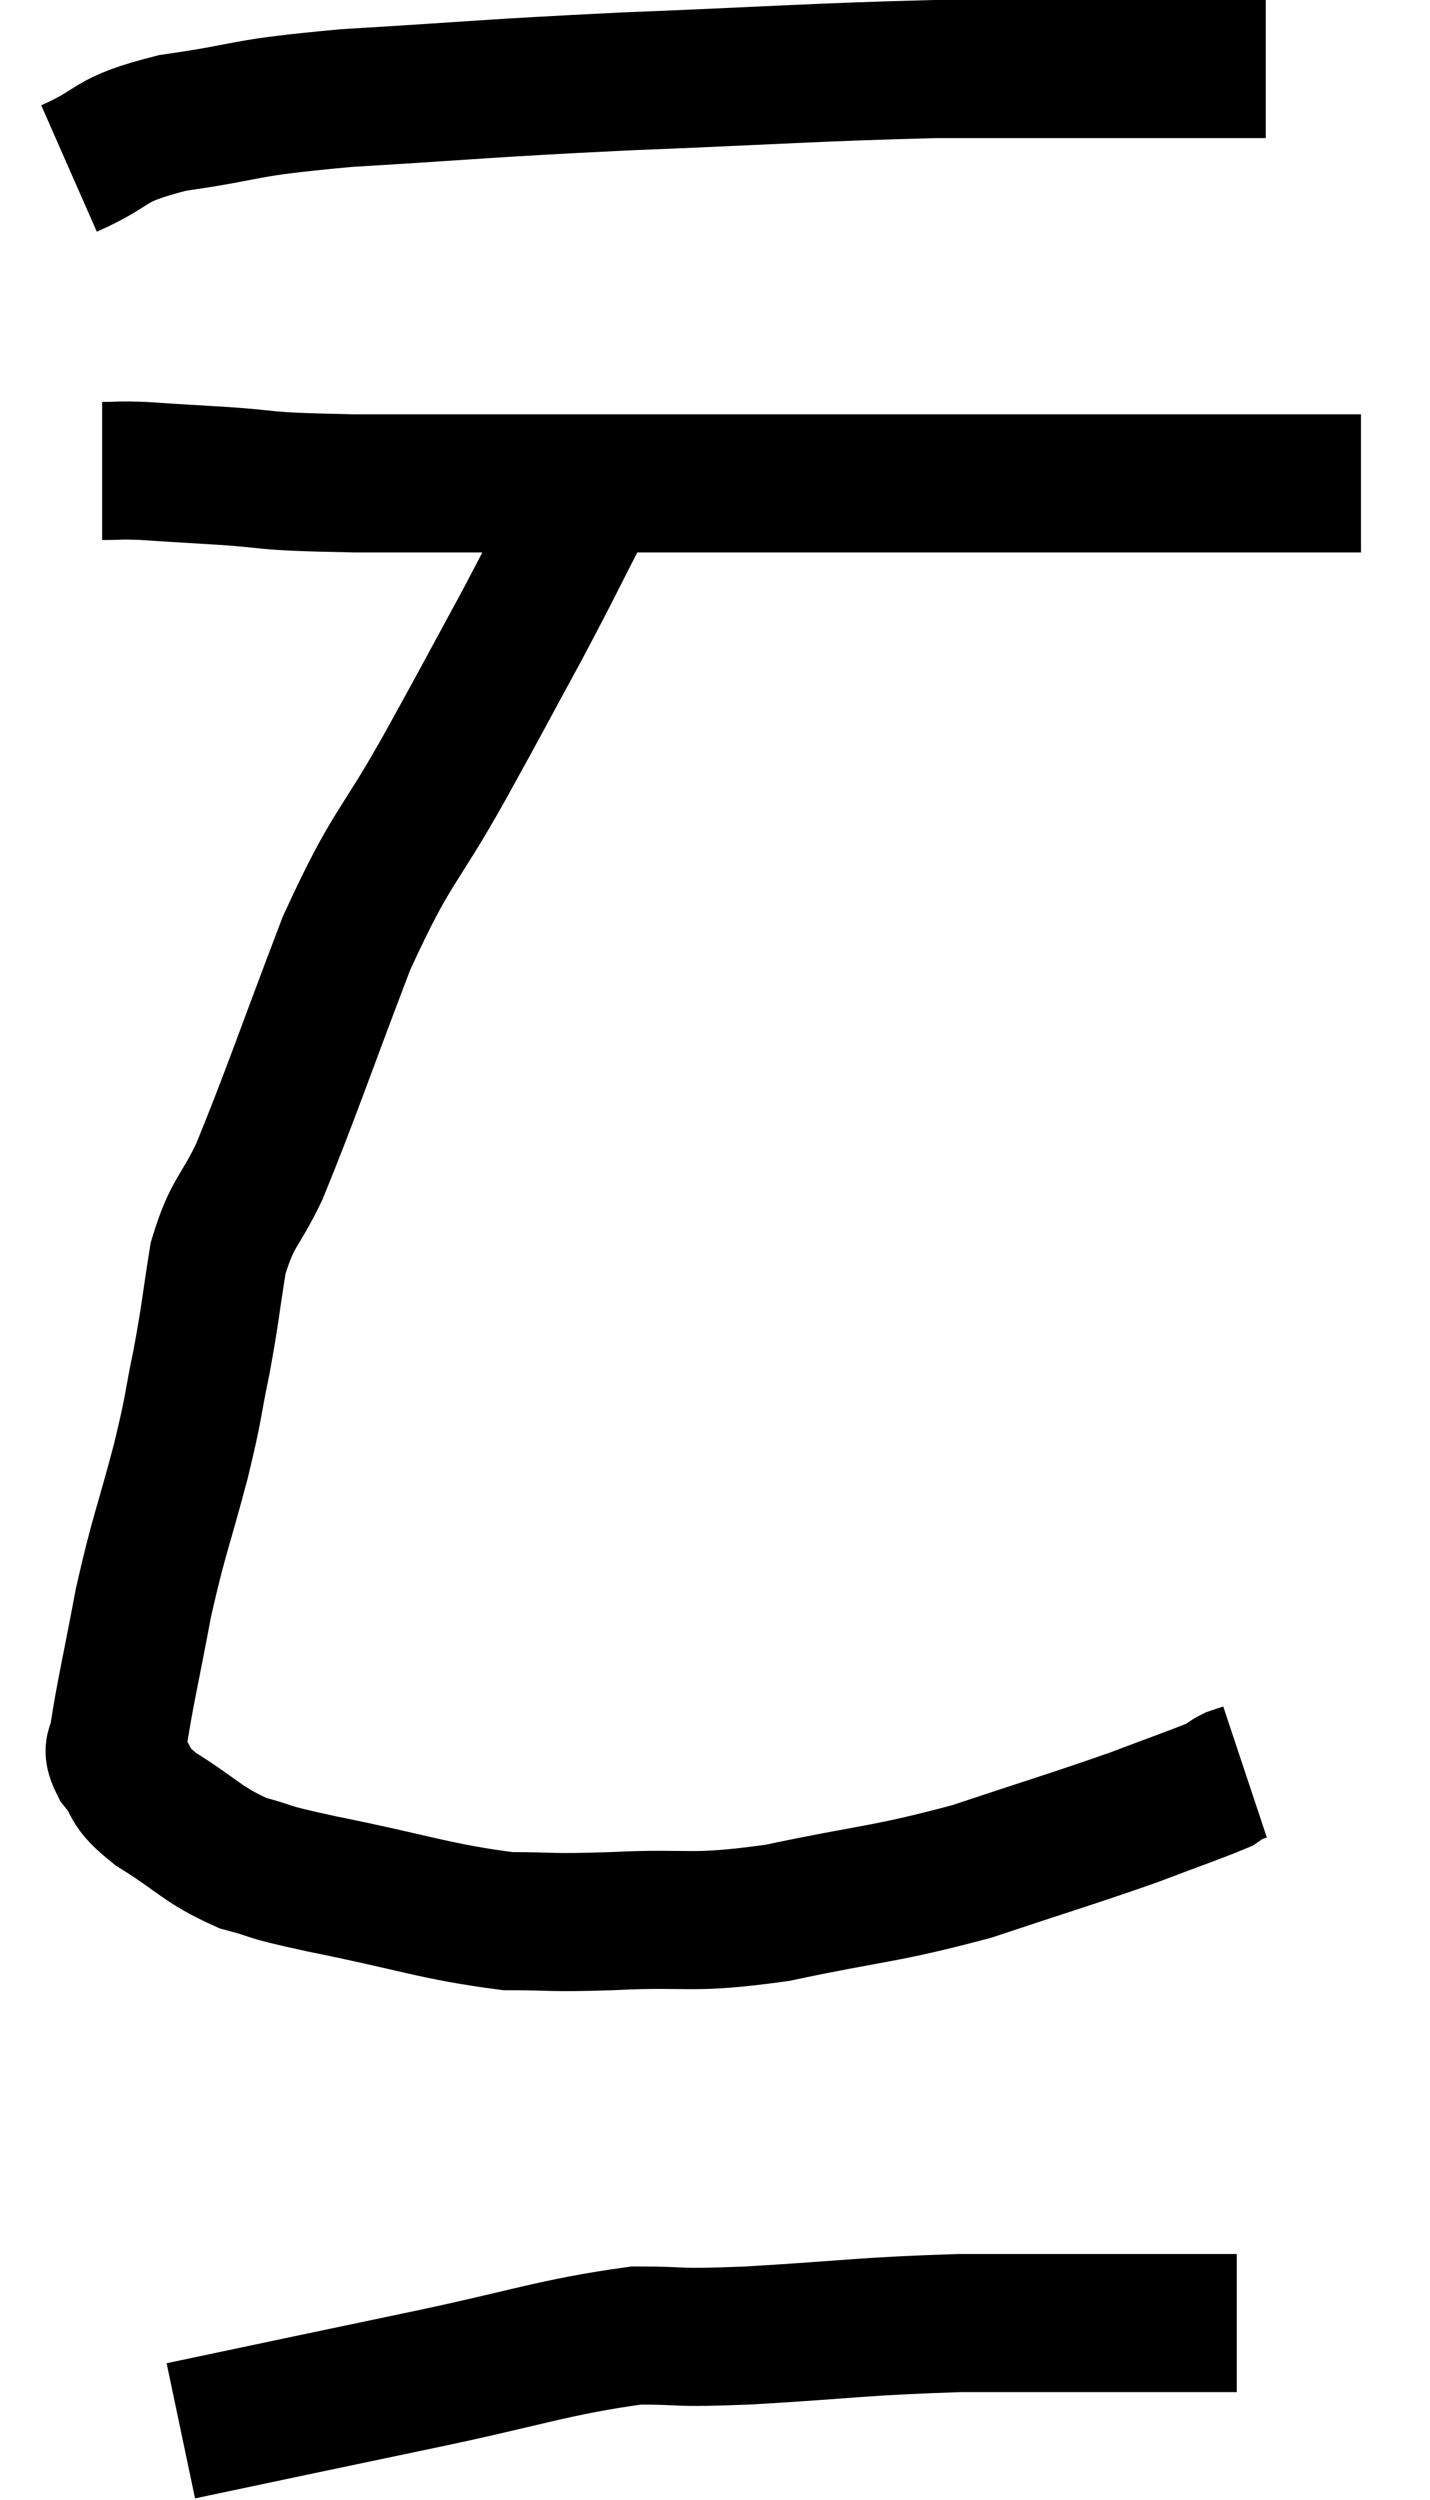 <svg xmlns="http://www.w3.org/2000/svg" viewBox="11 3.92 20.72 36.2" width="20.72" height="36.2"><path d="M 12 6.36 C 12.75 6.03, 12.495 5.955, 13.5 5.7 C 14.76 5.52, 14.385 5.49, 16.02 5.34 C 18.03 5.22, 17.91 5.205, 20.04 5.1 C 22.29 5.01, 22.785 4.965, 24.54 4.92 C 25.8 4.92, 26.055 4.92, 27.06 4.92 C 27.81 4.92, 28.035 4.92, 28.56 4.92 C 28.86 4.92, 28.965 4.92, 29.16 4.92 L 29.34 4.92" fill="none" stroke="black" stroke-width="2"></path><path d="M 12.48 10.74 C 12.78 10.74, 12.69 10.725, 13.08 10.74 C 13.56 10.77, 13.275 10.755, 14.04 10.8 C 15.09 10.86, 14.595 10.89, 16.14 10.92 C 18.18 10.92, 18.285 10.92, 20.22 10.92 C 22.05 10.92, 22.395 10.92, 23.88 10.92 C 25.02 10.92, 24.93 10.92, 26.16 10.92 C 27.48 10.92, 27.66 10.92, 28.8 10.92 C 29.76 10.92, 30.24 10.92, 30.72 10.92 L 30.72 10.92" fill="none" stroke="black" stroke-width="2"></path><path d="M 19.5 11.16 C 19.02 12.09, 19.05 12.06, 18.54 13.02 C 18 14.01, 18.09 13.86, 17.46 15 C 16.74 16.29, 16.695 16.11, 16.02 17.58 C 15.39 19.23, 15.225 19.74, 14.76 20.88 C 14.46 21.51, 14.37 21.45, 14.16 22.14 C 14.04 22.89, 14.055 22.905, 13.92 23.64 C 13.77 24.36, 13.83 24.21, 13.62 25.08 C 13.35 26.1, 13.305 26.13, 13.08 27.12 C 12.9 28.08, 12.81 28.455, 12.72 29.04 C 12.72 29.25, 12.585 29.19, 12.72 29.46 C 12.99 29.79, 12.81 29.76, 13.26 30.12 C 13.89 30.51, 13.92 30.63, 14.52 30.9 C 15.09 31.05, 14.7 30.99, 15.66 31.2 C 17.01 31.47, 17.31 31.605, 18.36 31.74 C 19.11 31.74, 18.885 31.77, 19.86 31.74 C 21.06 31.68, 20.955 31.8, 22.26 31.62 C 23.67 31.32, 23.79 31.365, 25.08 31.02 C 26.25 30.63, 26.52 30.555, 27.42 30.24 C 28.05 30, 28.32 29.91, 28.68 29.76 C 28.77 29.7, 28.77 29.685, 28.86 29.64 C 28.95 29.61, 28.995 29.595, 29.04 29.58 L 29.04 29.58" fill="none" stroke="black" stroke-width="2"></path><path d="M 13.62 39.12 C 15.33 38.76, 15.39 38.745, 17.04 38.4 C 18.63 38.07, 19.02 37.905, 20.22 37.74 C 21.03 37.74, 20.67 37.785, 21.84 37.74 C 23.37 37.65, 23.475 37.605, 24.9 37.56 C 26.22 37.56, 26.64 37.56, 27.54 37.56 C 28.02 37.56, 28.26 37.56, 28.5 37.56 C 28.5 37.56, 28.395 37.56, 28.5 37.56 L 28.92 37.56" fill="none" stroke="black" stroke-width="2"></path></svg>